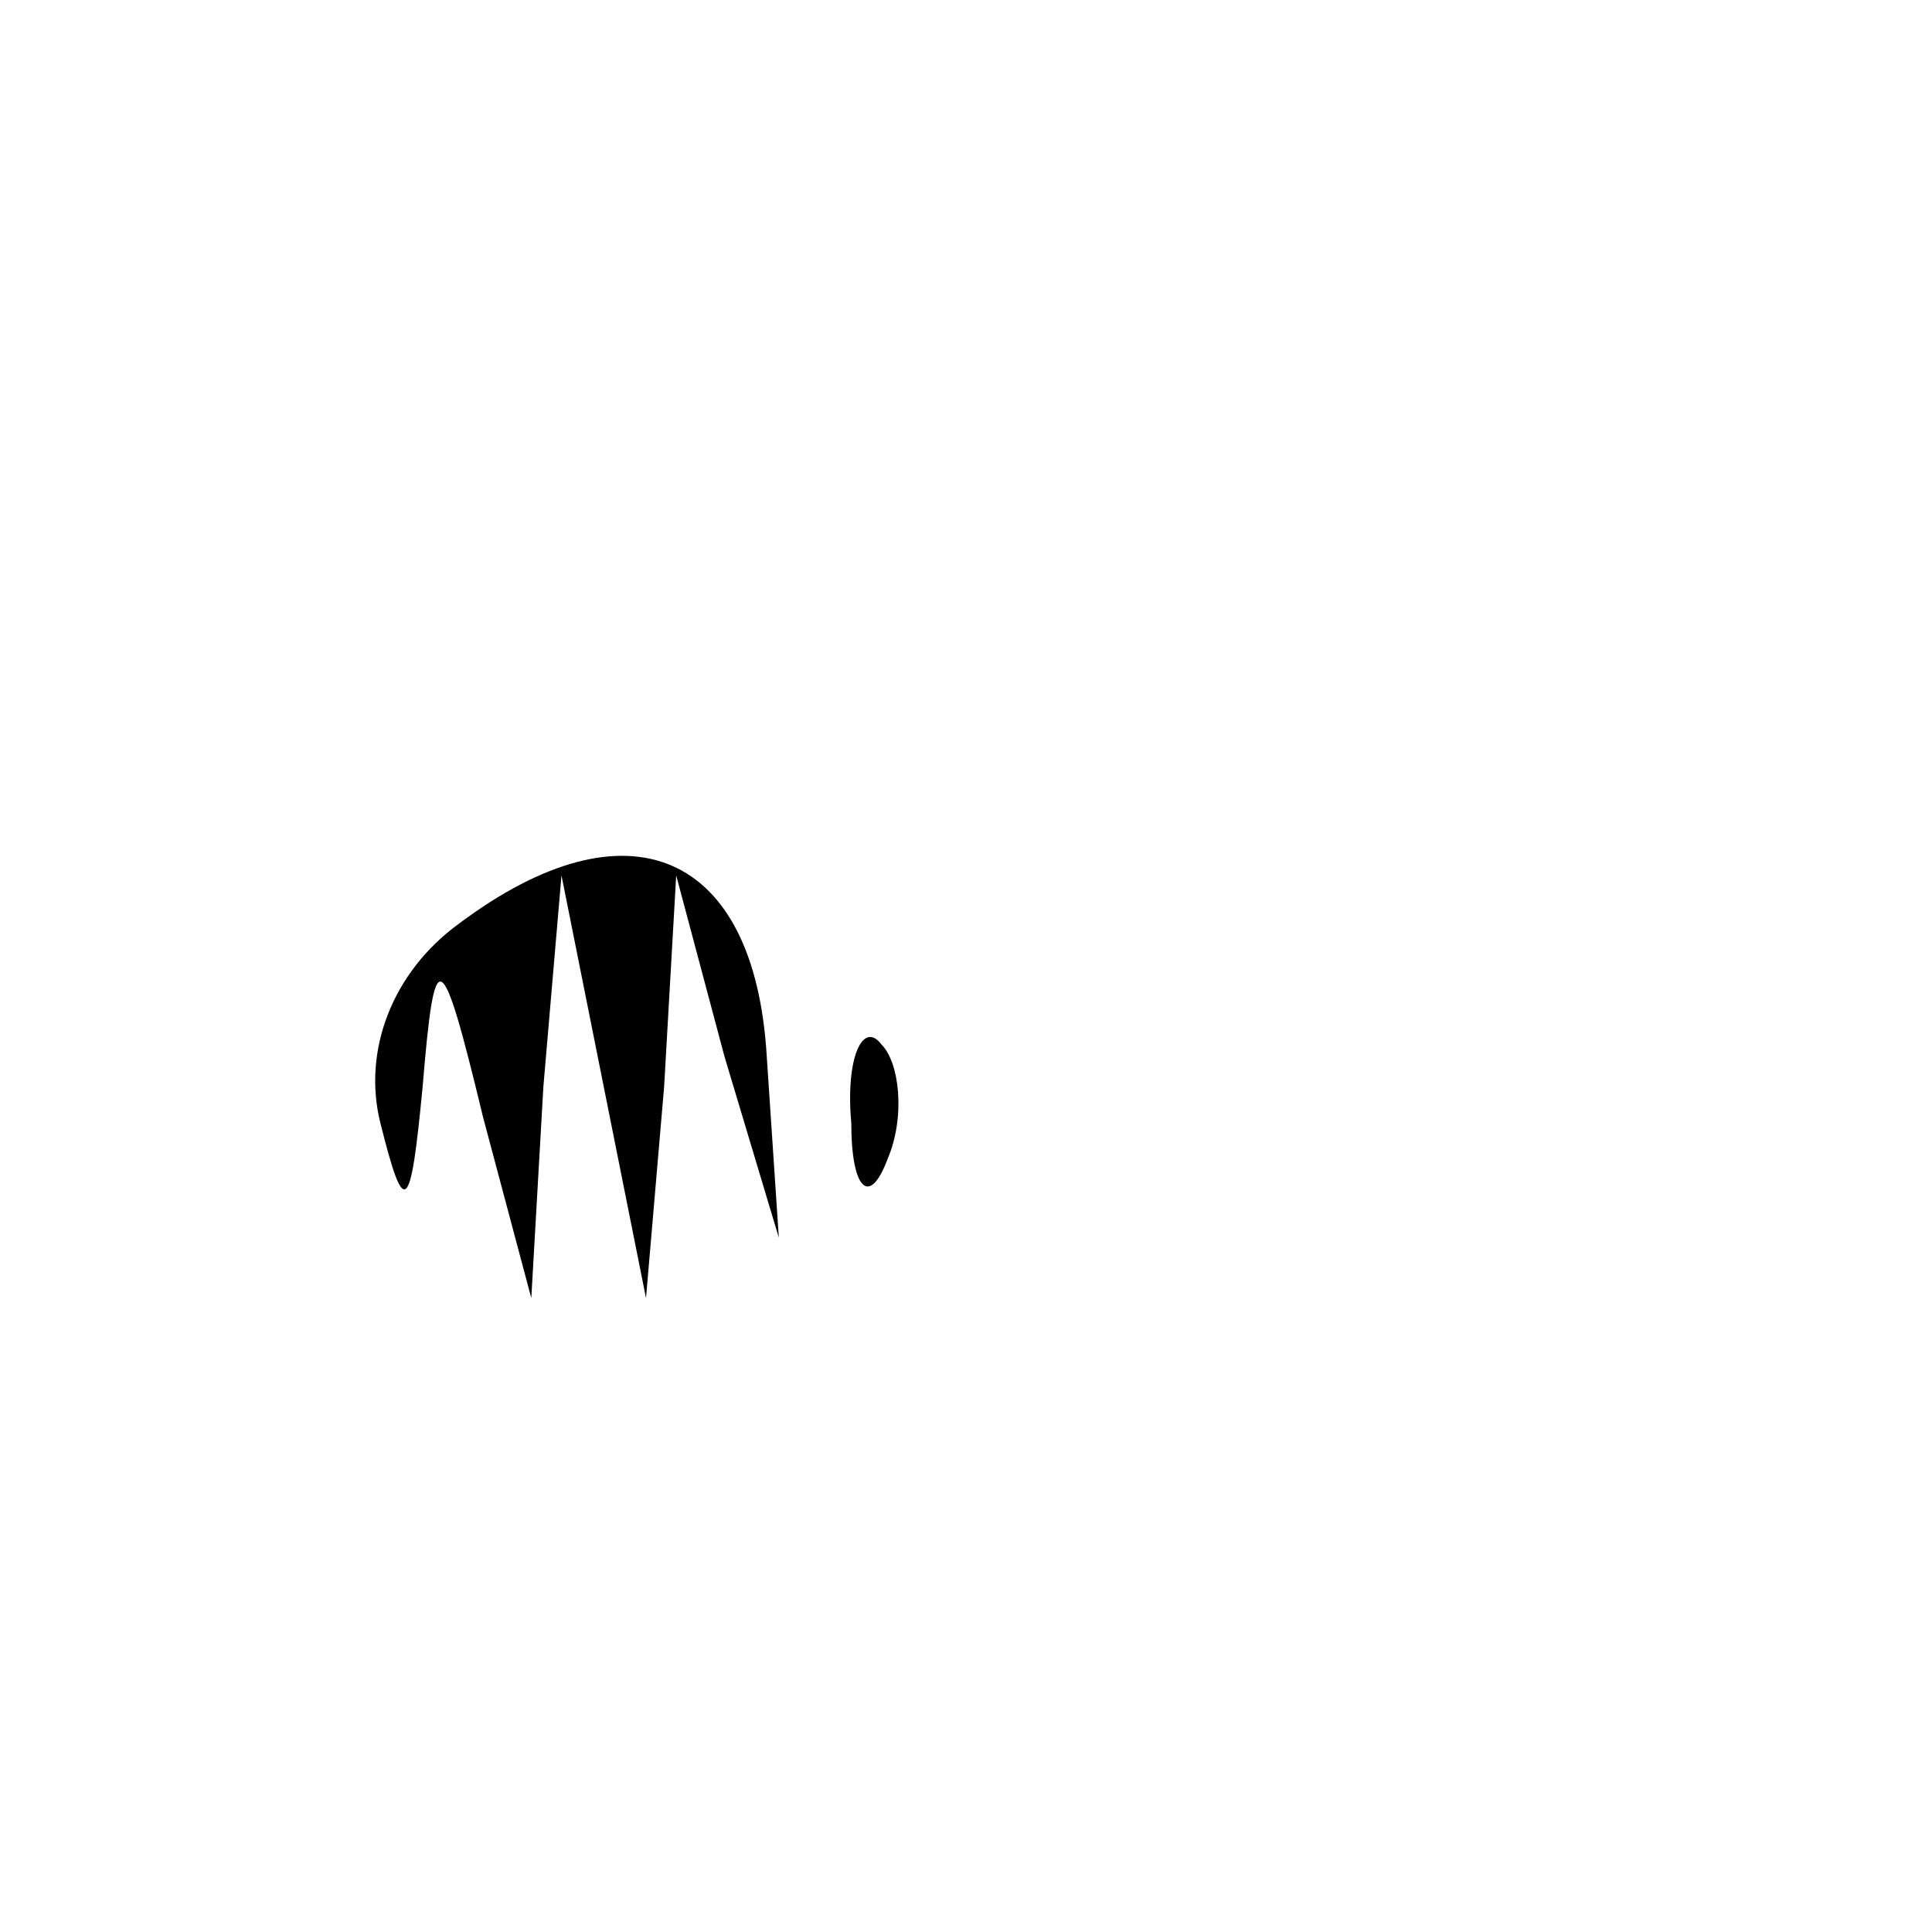 <?xml version="1.0" standalone="no"?>
<!DOCTYPE svg PUBLIC "-//W3C//DTD SVG 20010904//EN"
 "http://www.w3.org/TR/2001/REC-SVG-20010904/DTD/svg10.dtd">
<svg version="1.0" xmlns="http://www.w3.org/2000/svg"
 width="32pt" height="32pt" viewBox="0 0 32 32"
 preserveAspectRatio="xMidYMid meet">
<g transform="translate(0,32) scale(0.1,-0.1)"
fill="#000000" stroke="none">
<path fill="#000000" stroke="none" d="M76 167 c-11 -8 -16 -21 -13 -33 4 -16
5 -15 7 6 2 24 3 24 10 -5 l8 -30 2 35 3 35 7 -35 7 -35 3 35 2 35 8 -30 9
-30 -2 30 c-2 34 -23 43 -51 22z"/>
<path fill="#000000" stroke="none" d="M141 134 c0 -11 3 -14 6 -6 3 7 2 16
-1 19 -3 4 -6 -2 -5 -13z"/>
</g>
</svg>
